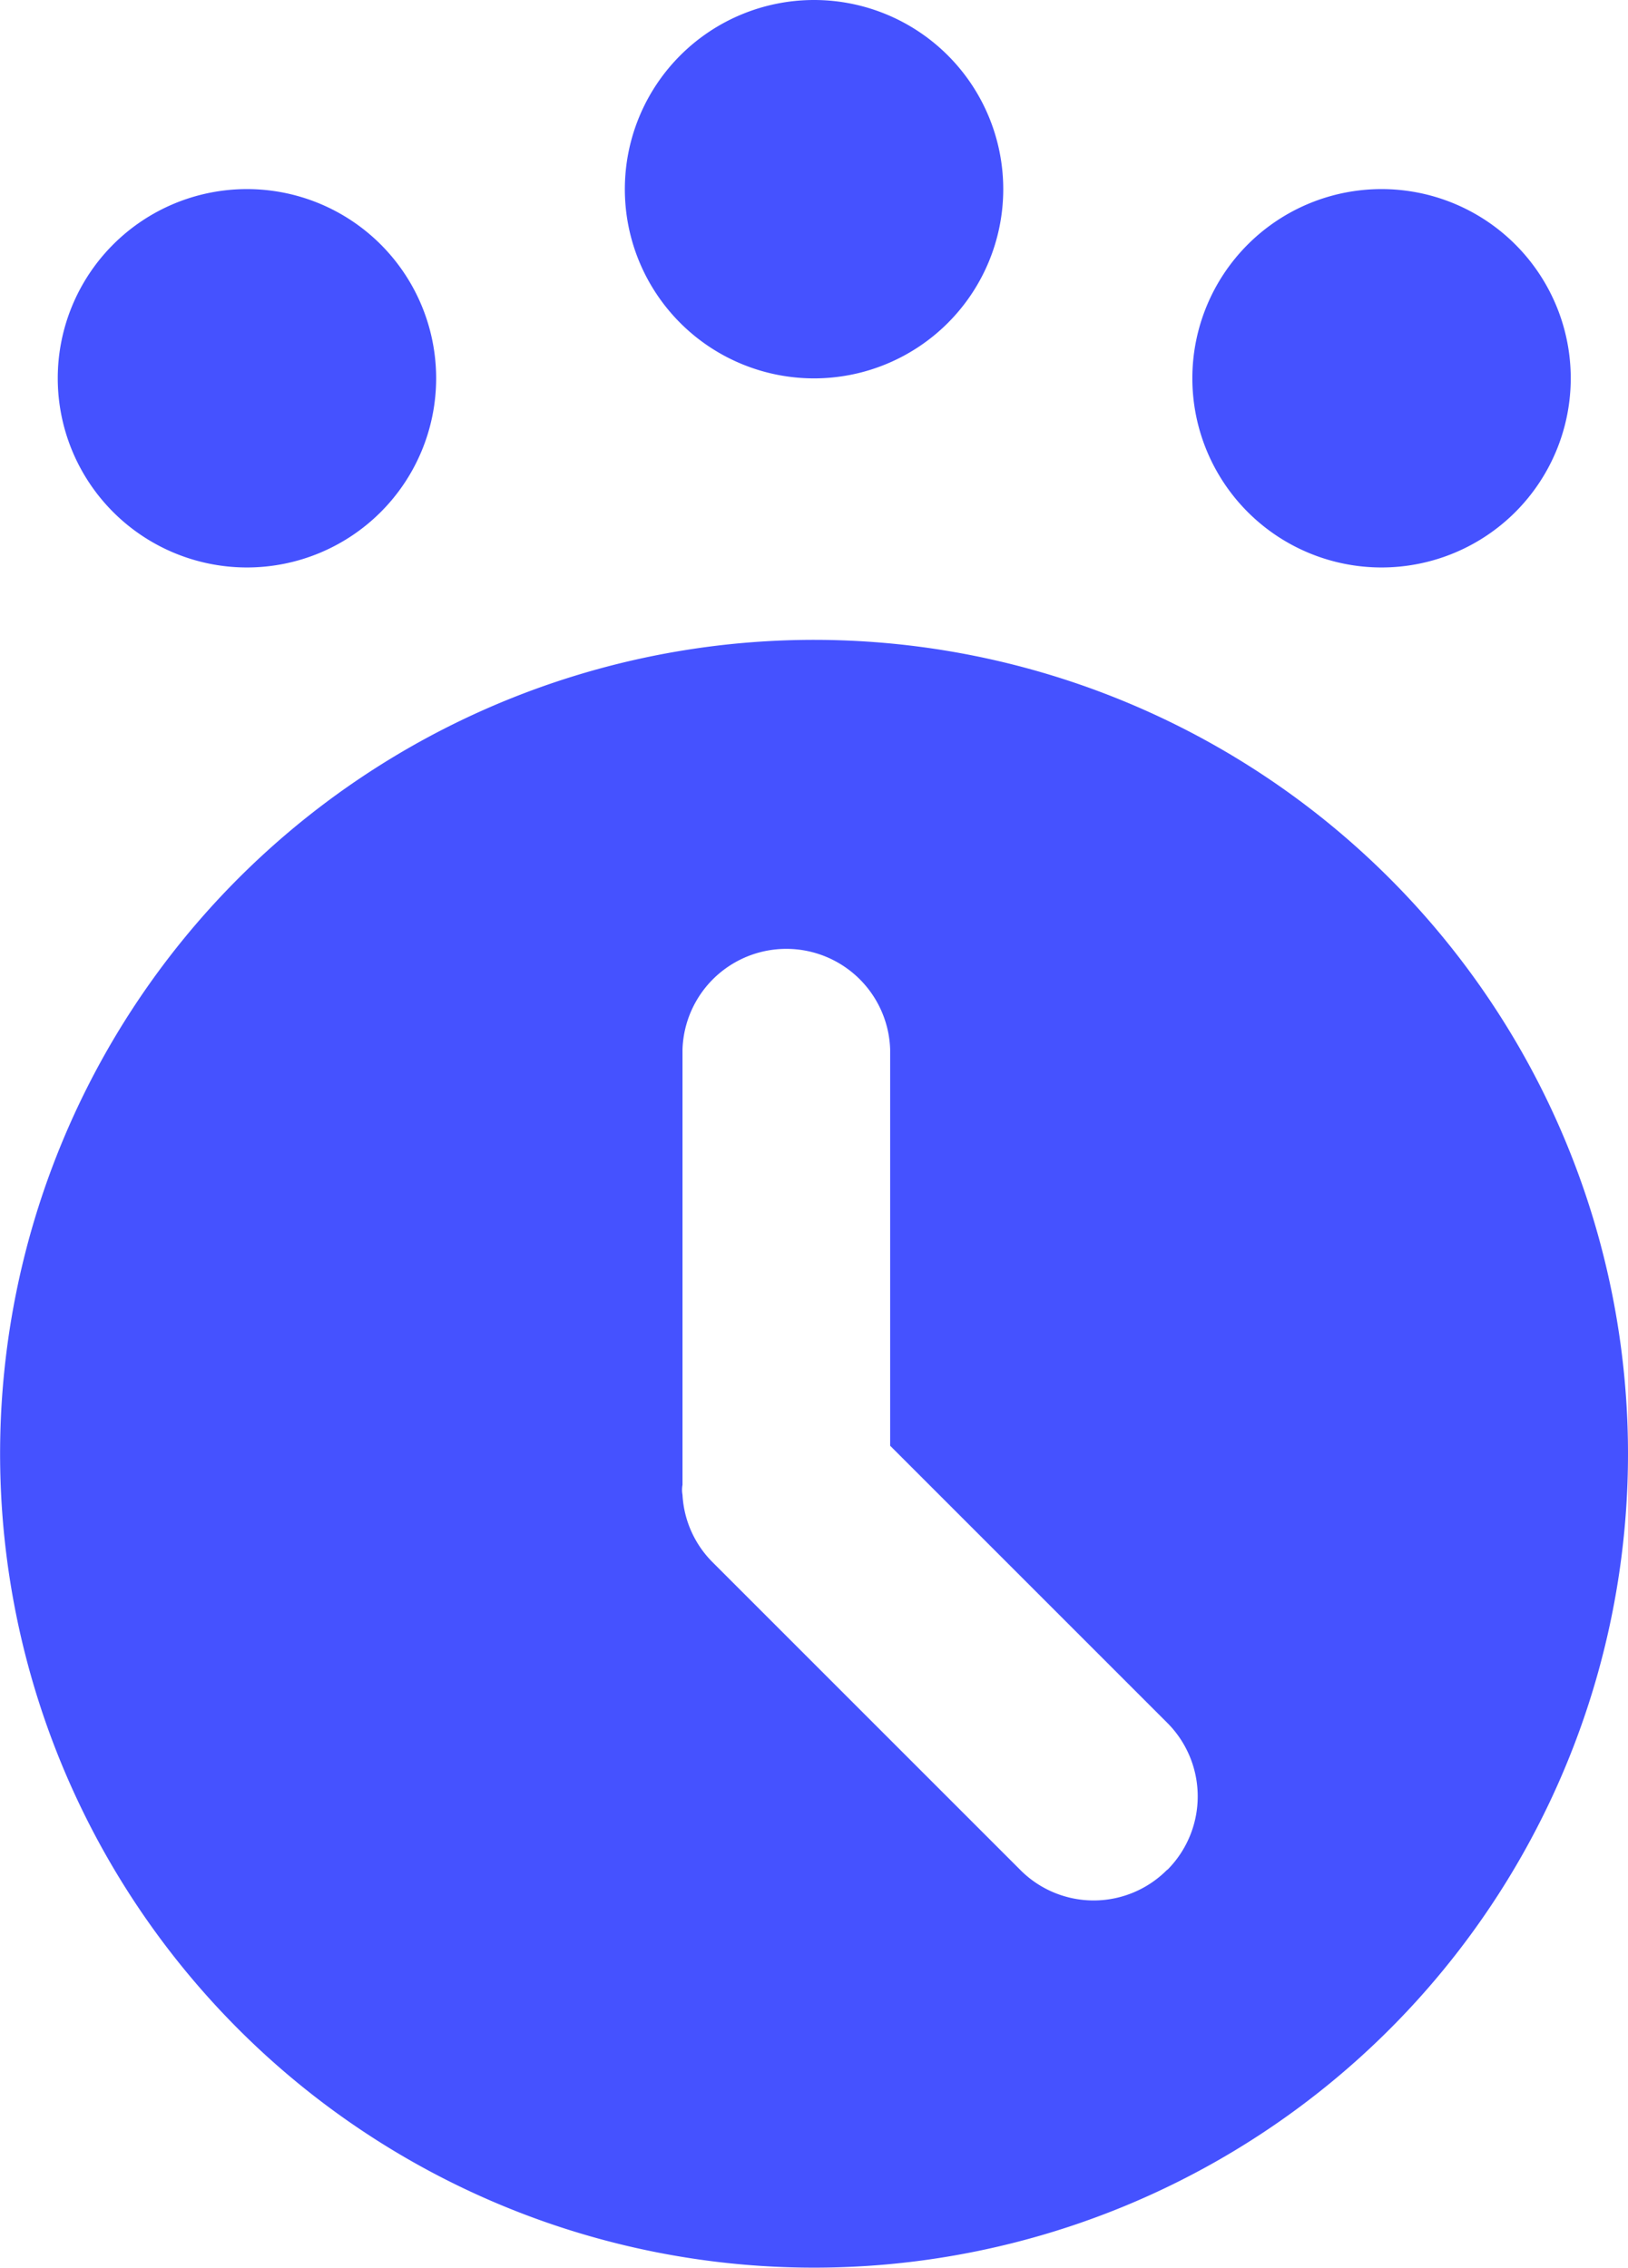 <svg xmlns="http://www.w3.org/2000/svg" xmlns:xlink="http://www.w3.org/1999/xlink" width="16.237" height="22.619" viewBox="0 0 16.237 22.619">
  <defs>
    <clipPath id="clip-path">
      <rect id="Rectangle_480" data-name="Rectangle 480" width="16.237" height="22.619" fill="none"/>
    </clipPath>
  </defs>
  <g id="Group_774" data-name="Group 774" transform="translate(0 0)">
    <g id="Group_773" data-name="Group 773" transform="translate(0 0)" clip-path="url(#clip-path)">
      <path id="Path_650" data-name="Path 650" d="M8.121,14.727a8.118,8.118,0,1,0,8.116,8.116,8.12,8.12,0,0,0-8.116-8.116m3.519,12.268a1.031,1.031,0,0,1-1.465,0L7.107,23.927a1.028,1.028,0,0,1-.3-.672.28.28,0,0,1,0-.1V18.813a1.036,1.036,0,0,1,2.071,0v3.952l2.765,2.765a1.038,1.038,0,0,1,0,1.465" transform="translate(0 -8.345)" fill="#4552ff"/>
      <path id="Path_651" data-name="Path 651" d="M5.1,6.24A1.887,1.887,0,1,1,3.21,4.353,1.887,1.887,0,0,1,5.1,6.24" transform="translate(-0.75 -2.467)" fill="#4552ff"/>
      <path id="Path_652" data-name="Path 652" d="M18.158,1.887A1.887,1.887,0,1,1,16.271,0a1.887,1.887,0,0,1,1.887,1.887" transform="translate(-8.152 0)" fill="#4552ff"/>
      <path id="Path_653" data-name="Path 653" d="M31.219,6.24a1.887,1.887,0,1,1-1.887-1.887A1.887,1.887,0,0,1,31.219,6.24" transform="translate(-15.553 -2.467)" fill="#4552ff"/>
    </g>
  </g>
</svg>
